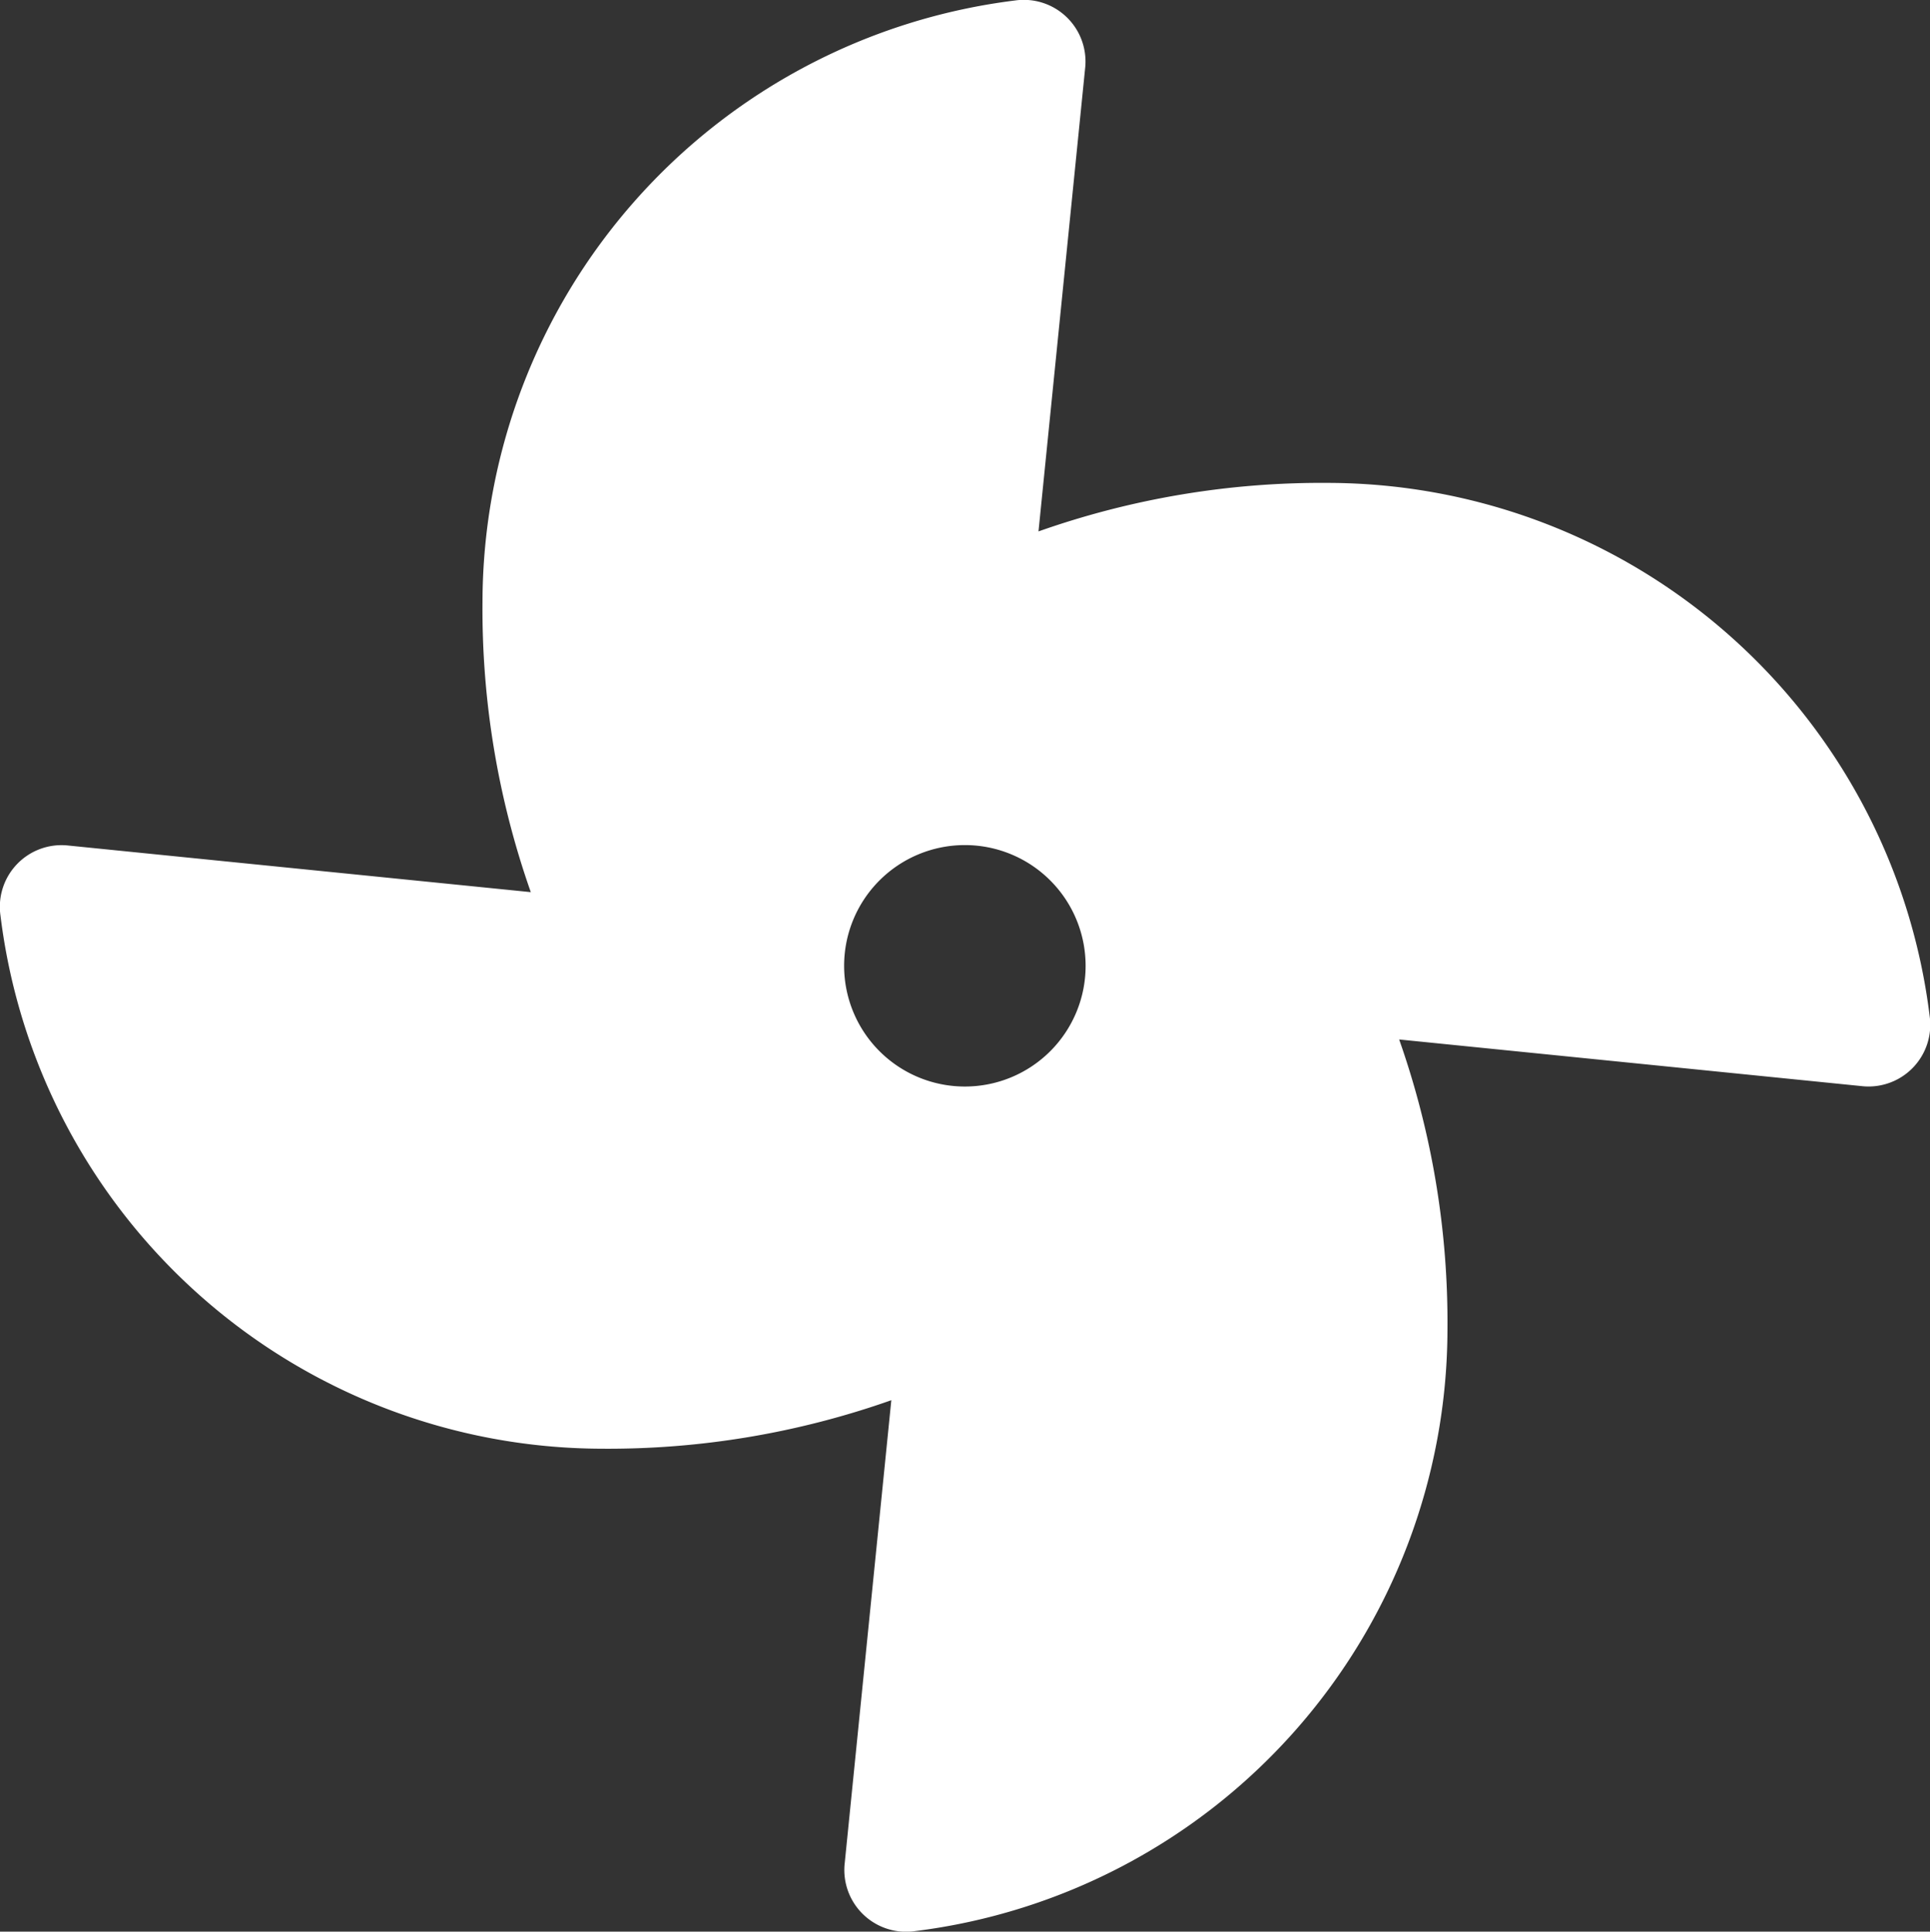 <svg xmlns="http://www.w3.org/2000/svg" width="43.956" height="44" viewBox="0 0 43.956 44">
  <rect x="0" y="0" width="43.956" height="44" fill="#333333" stroke="none"/>
  <path id="Icon_awesome-fan" data-name="Icon awesome-fan" d="M30.268,11a19.364,19.364,0,0,0-6.616,1.105l1.065-10.58a1.405,1.405,0,0,0-1.6-1.514A13.835,13.835,0,0,0,10.989,13.7a19.419,19.419,0,0,0,1.1,6.622L1.524,19.257a1.405,1.405,0,0,0-1.513,1.6A13.831,13.831,0,0,0,13.687,33,19.364,19.364,0,0,0,20.3,31.895l-1.065,10.58a1.407,1.407,0,0,0,1.6,1.514A13.835,13.835,0,0,0,32.966,30.3a19.419,19.419,0,0,0-1.1-6.622l10.569,1.066a1.406,1.406,0,0,0,1.513-1.6A13.831,13.831,0,0,0,30.268,11ZM21.978,24.75A2.75,2.75,0,1,1,24.725,22,2.749,2.749,0,0,1,21.978,24.75Z" transform="translate(0 0)" fill="#fff"/>
</svg>
